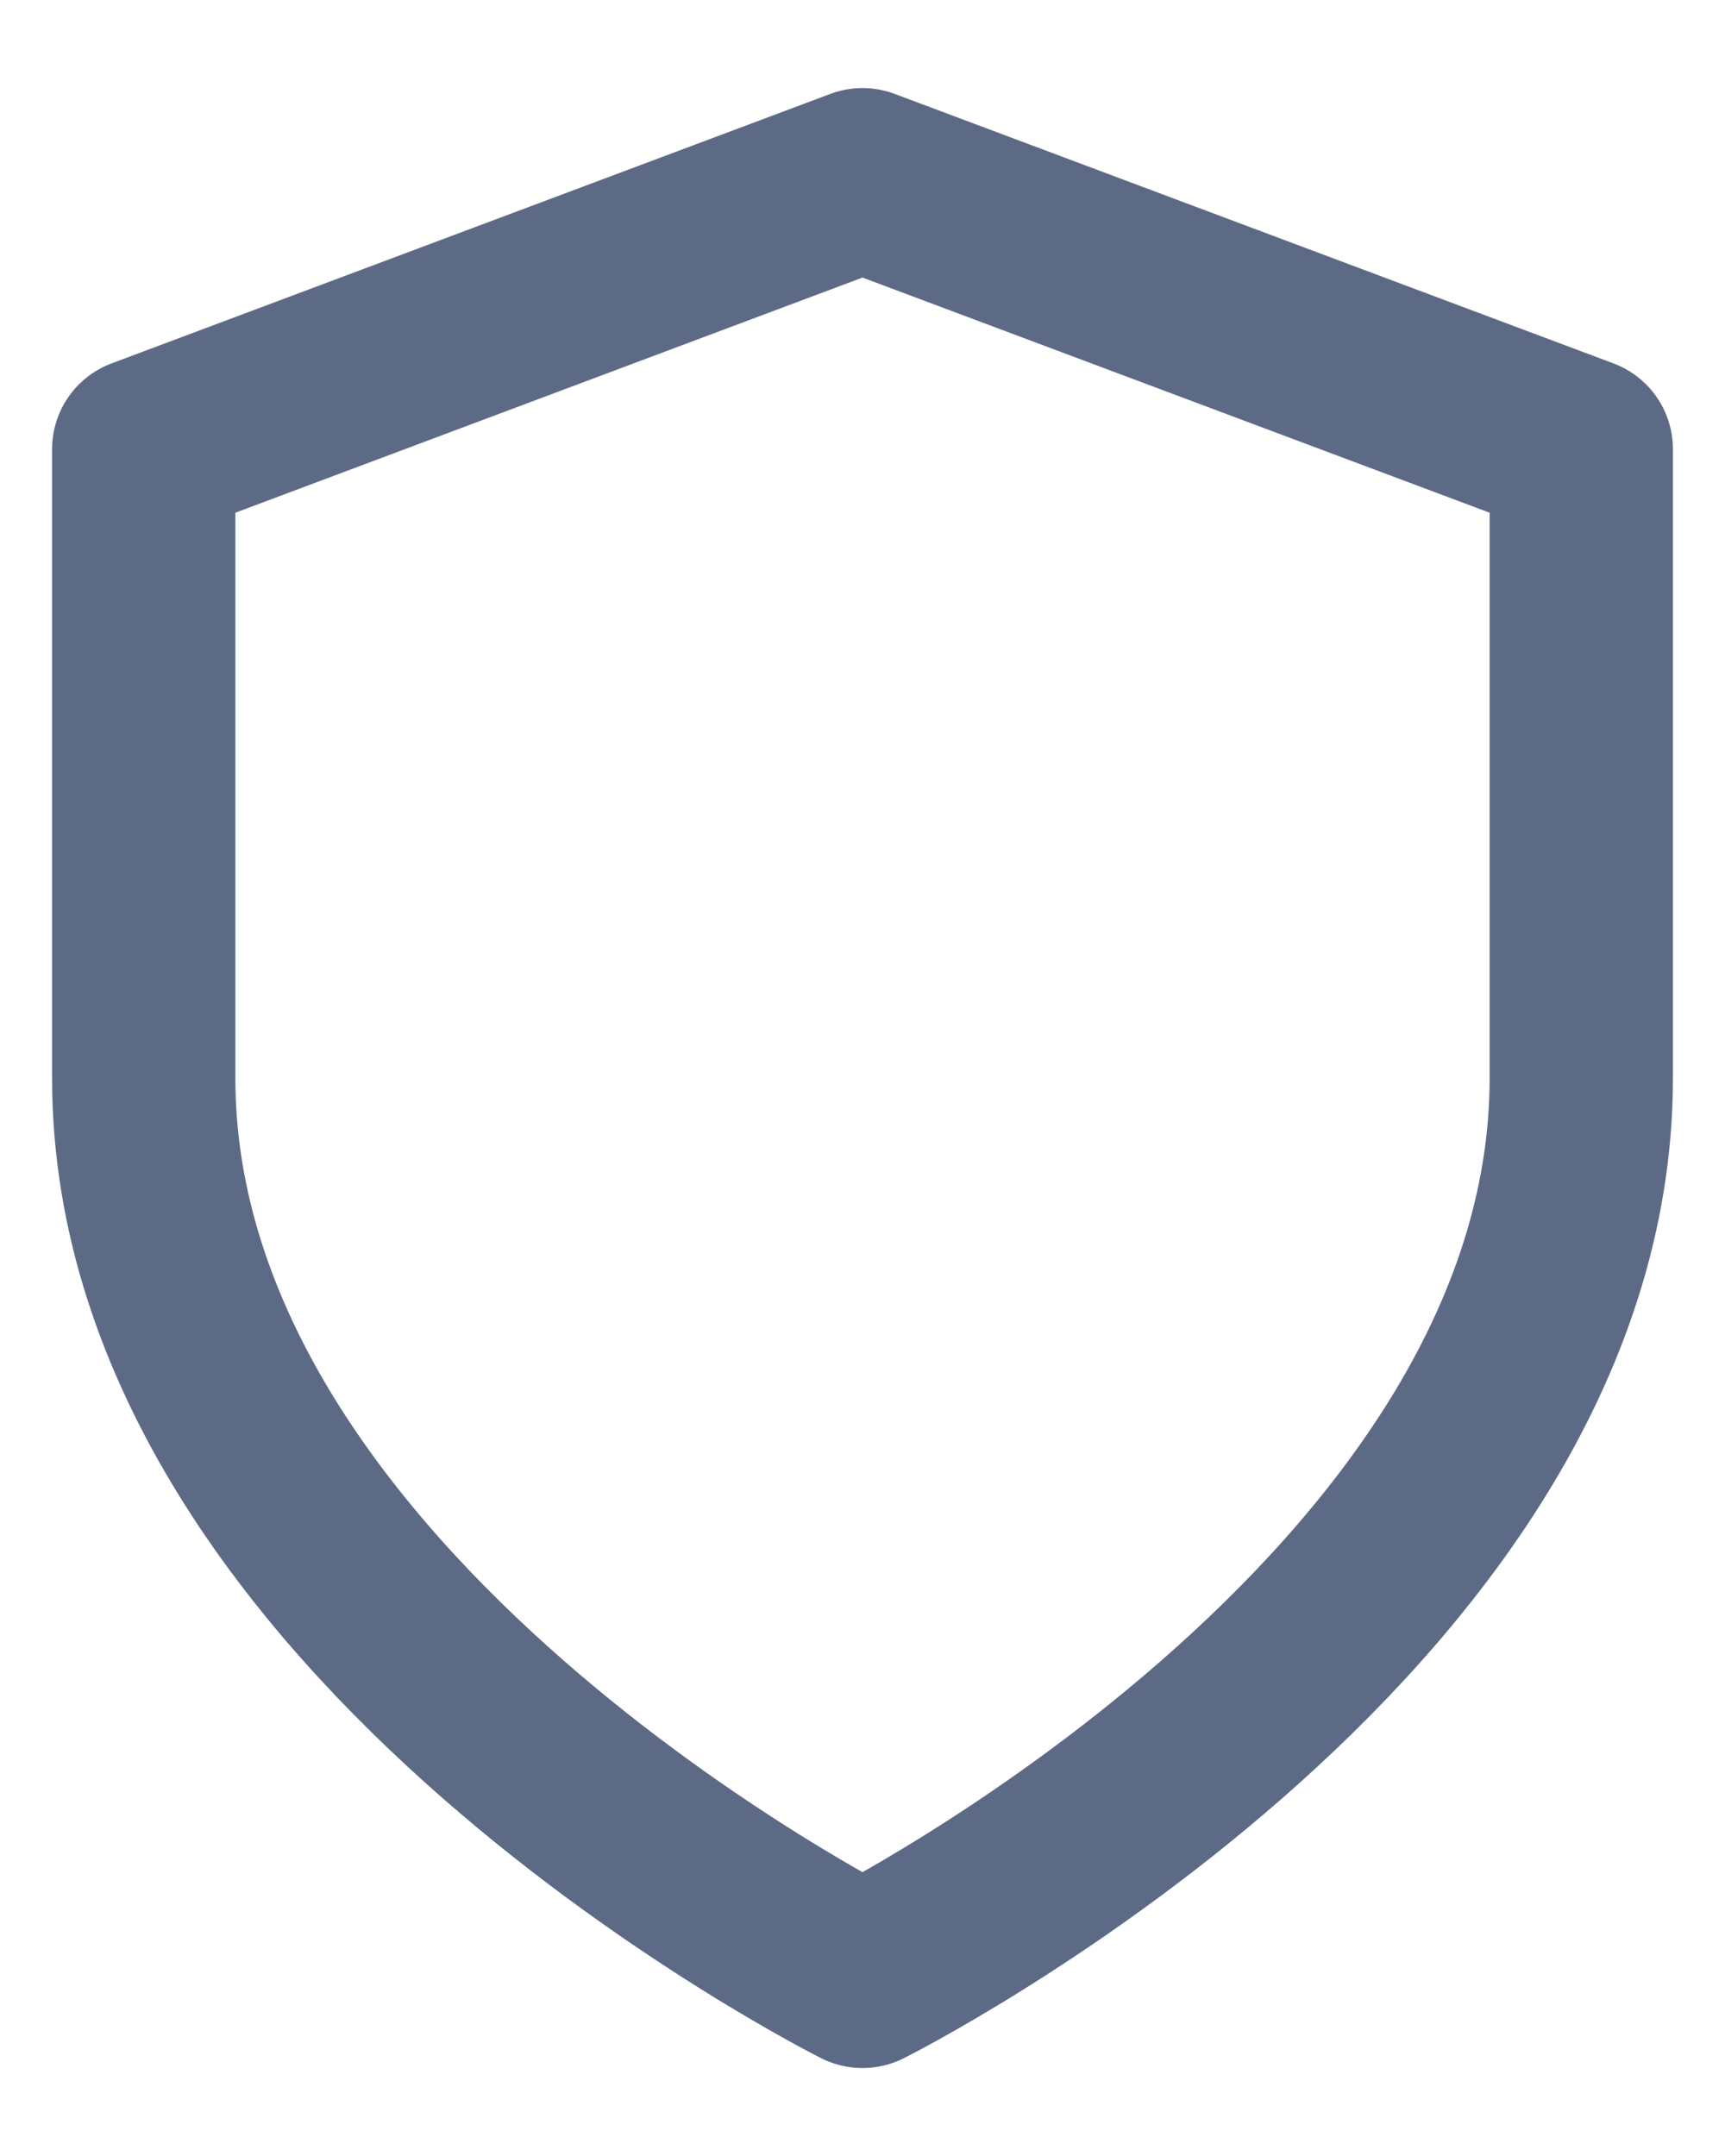 <svg width="16" height="20" viewBox="0 0 16 20" fill="none" xmlns="http://www.w3.org/2000/svg">
<path d="M8 18.334C8 18.334 14.667 15 14.667 10V4.167L8 1.667L1.333 4.167V10C1.333 15 8 18.334 8 18.334Z" stroke="#142850" stroke-opacity="0.69" stroke-width="1.7" stroke-linecap="round" stroke-linejoin="round"/>
</svg>
